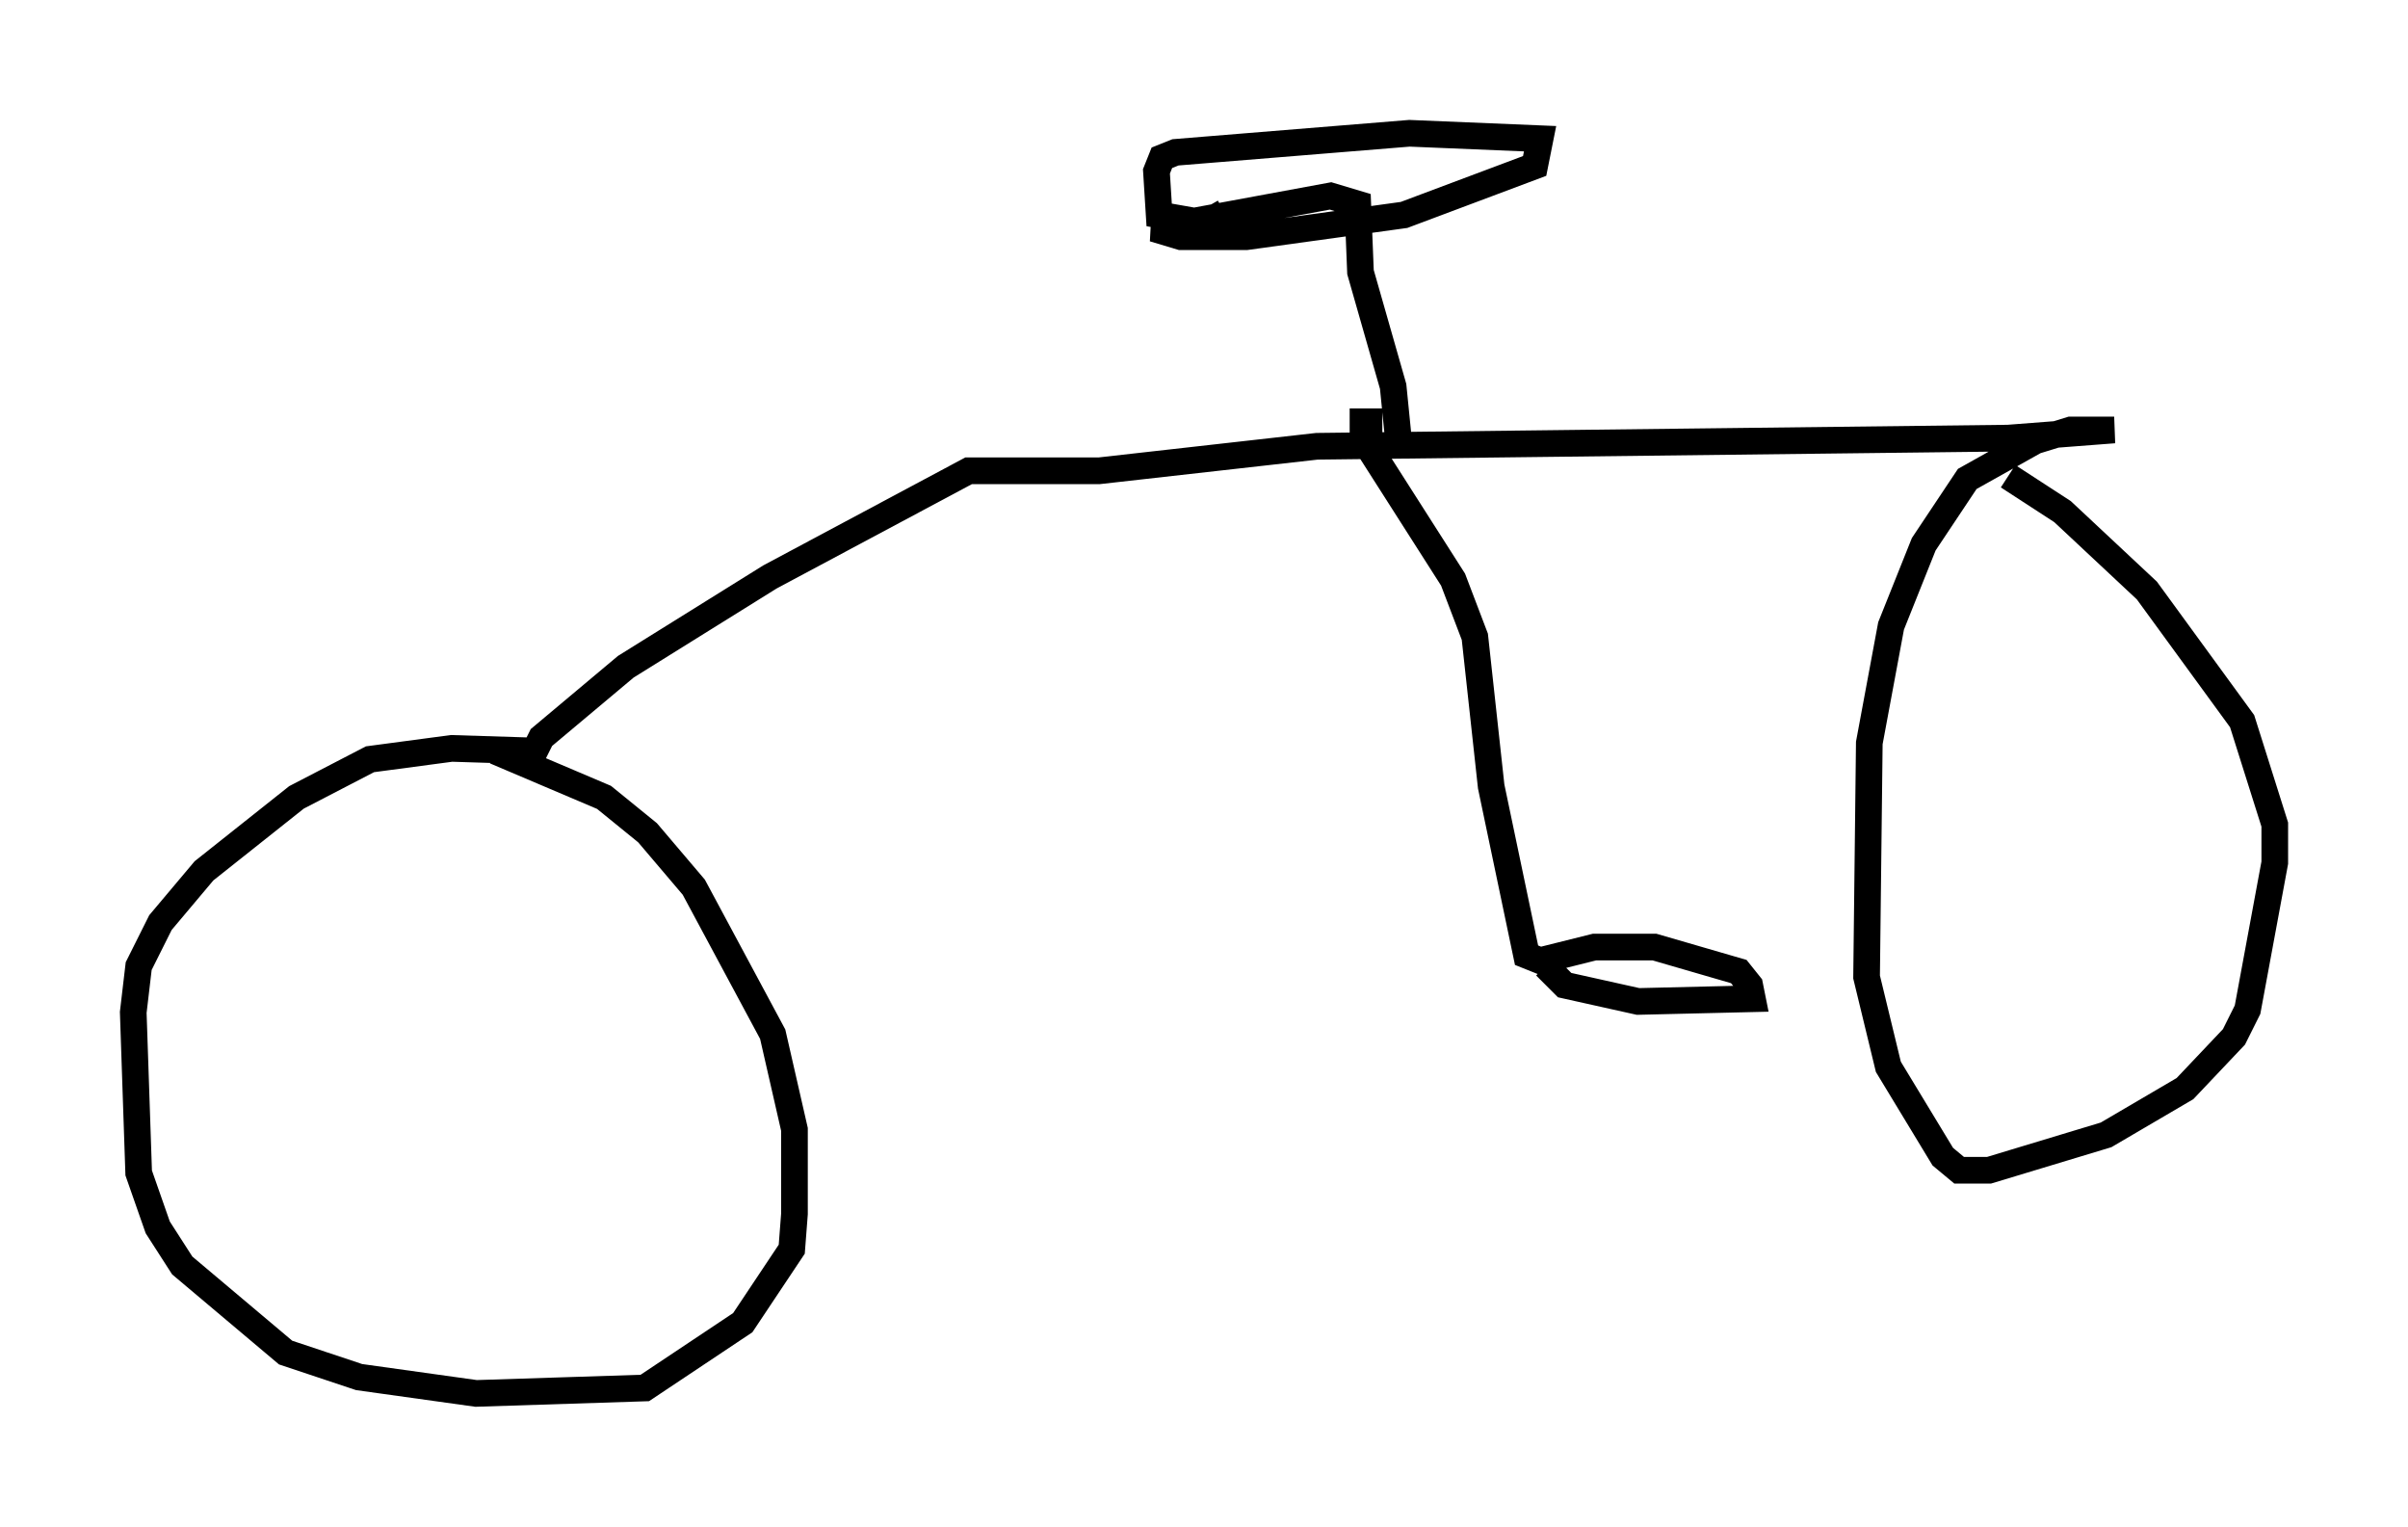 <?xml version="1.0" encoding="utf-8" ?>
<svg baseProfile="full" height="57.265" version="1.1" width="90.34" xmlns="http://www.w3.org/2000/svg" xmlns:ev="http://www.w3.org/2001/xml-events" xmlns:xlink="http://www.w3.org/1999/xlink"><defs /><rect fill="white" height="57.265" width="90.34" x="0" y="0" /><path d="M45.221, 45.425 m0.0, 0.0 m-25.011, -17.252 l-3.267, -0.102 -3.063, 0.408 l-2.756, 1.429 -3.471, 2.756 l-1.633, 1.94 -0.817, 1.633 l-0.204, 1.735 0.204, 6.023 l0.715, 2.042 0.919, 1.429 l3.879, 3.267 2.756, 0.919 l4.39, 0.613 6.329, -0.204 l3.675, -2.45 1.838, -2.756 l0.102, -1.327 0.0, -3.165 l-0.817, -3.573 -2.96, -5.513 l-1.735, -2.042 -1.633, -1.327 l-4.083, -1.735 m1.225, 0.51 l0.51, -1.021 3.165, -2.654 l5.41, -3.369 7.452, -3.981 l4.9, 0.0 8.167, -0.919 l25.929, -0.306 3.981, -0.306 l-1.633, 0.0 -1.327, 0.408 l-2.552, 1.429 -1.633, 2.45 l-1.225, 3.063 -0.817, 4.39 l-0.102, 8.779 0.817, 3.369 l2.042, 3.369 0.613, 0.51 l1.123, 0.0 4.39, -1.327 l2.96, -1.735 1.838, -1.94 l0.51, -1.021 1.021, -5.513 l0.0, -1.429 -1.225, -3.879 l-3.573, -4.9 -3.165, -2.96 l-2.042, -1.327 m-22.867, -1.327 l-0.204, -2.042 -1.225, -4.288 l-0.102, -2.552 -1.021, -0.306 l-6.635, 1.225 1.021, 0.306 l2.45, 0.0 5.921, -0.817 l4.9, -1.838 0.204, -1.021 l-4.9, -0.204 -8.779, 0.715 l-0.51, 0.204 -0.204, 0.51 l0.102, 1.633 1.735, 0.306 l0.715, -0.408 m5.513, 8.983 l3.063, 4.798 0.817, 2.144 l0.613, 5.615 1.327, 6.329 l0.51, 0.204 2.042, -0.51 l2.246, 0.0 3.165, 0.919 l0.408, 0.51 0.102, 0.51 l-4.288, 0.102 -2.756, -0.613 l-0.715, -0.715 m-6.125, -20.417 l-1.225, 0.0 " fill="none" stroke="black" stroke-width="1" /></svg>